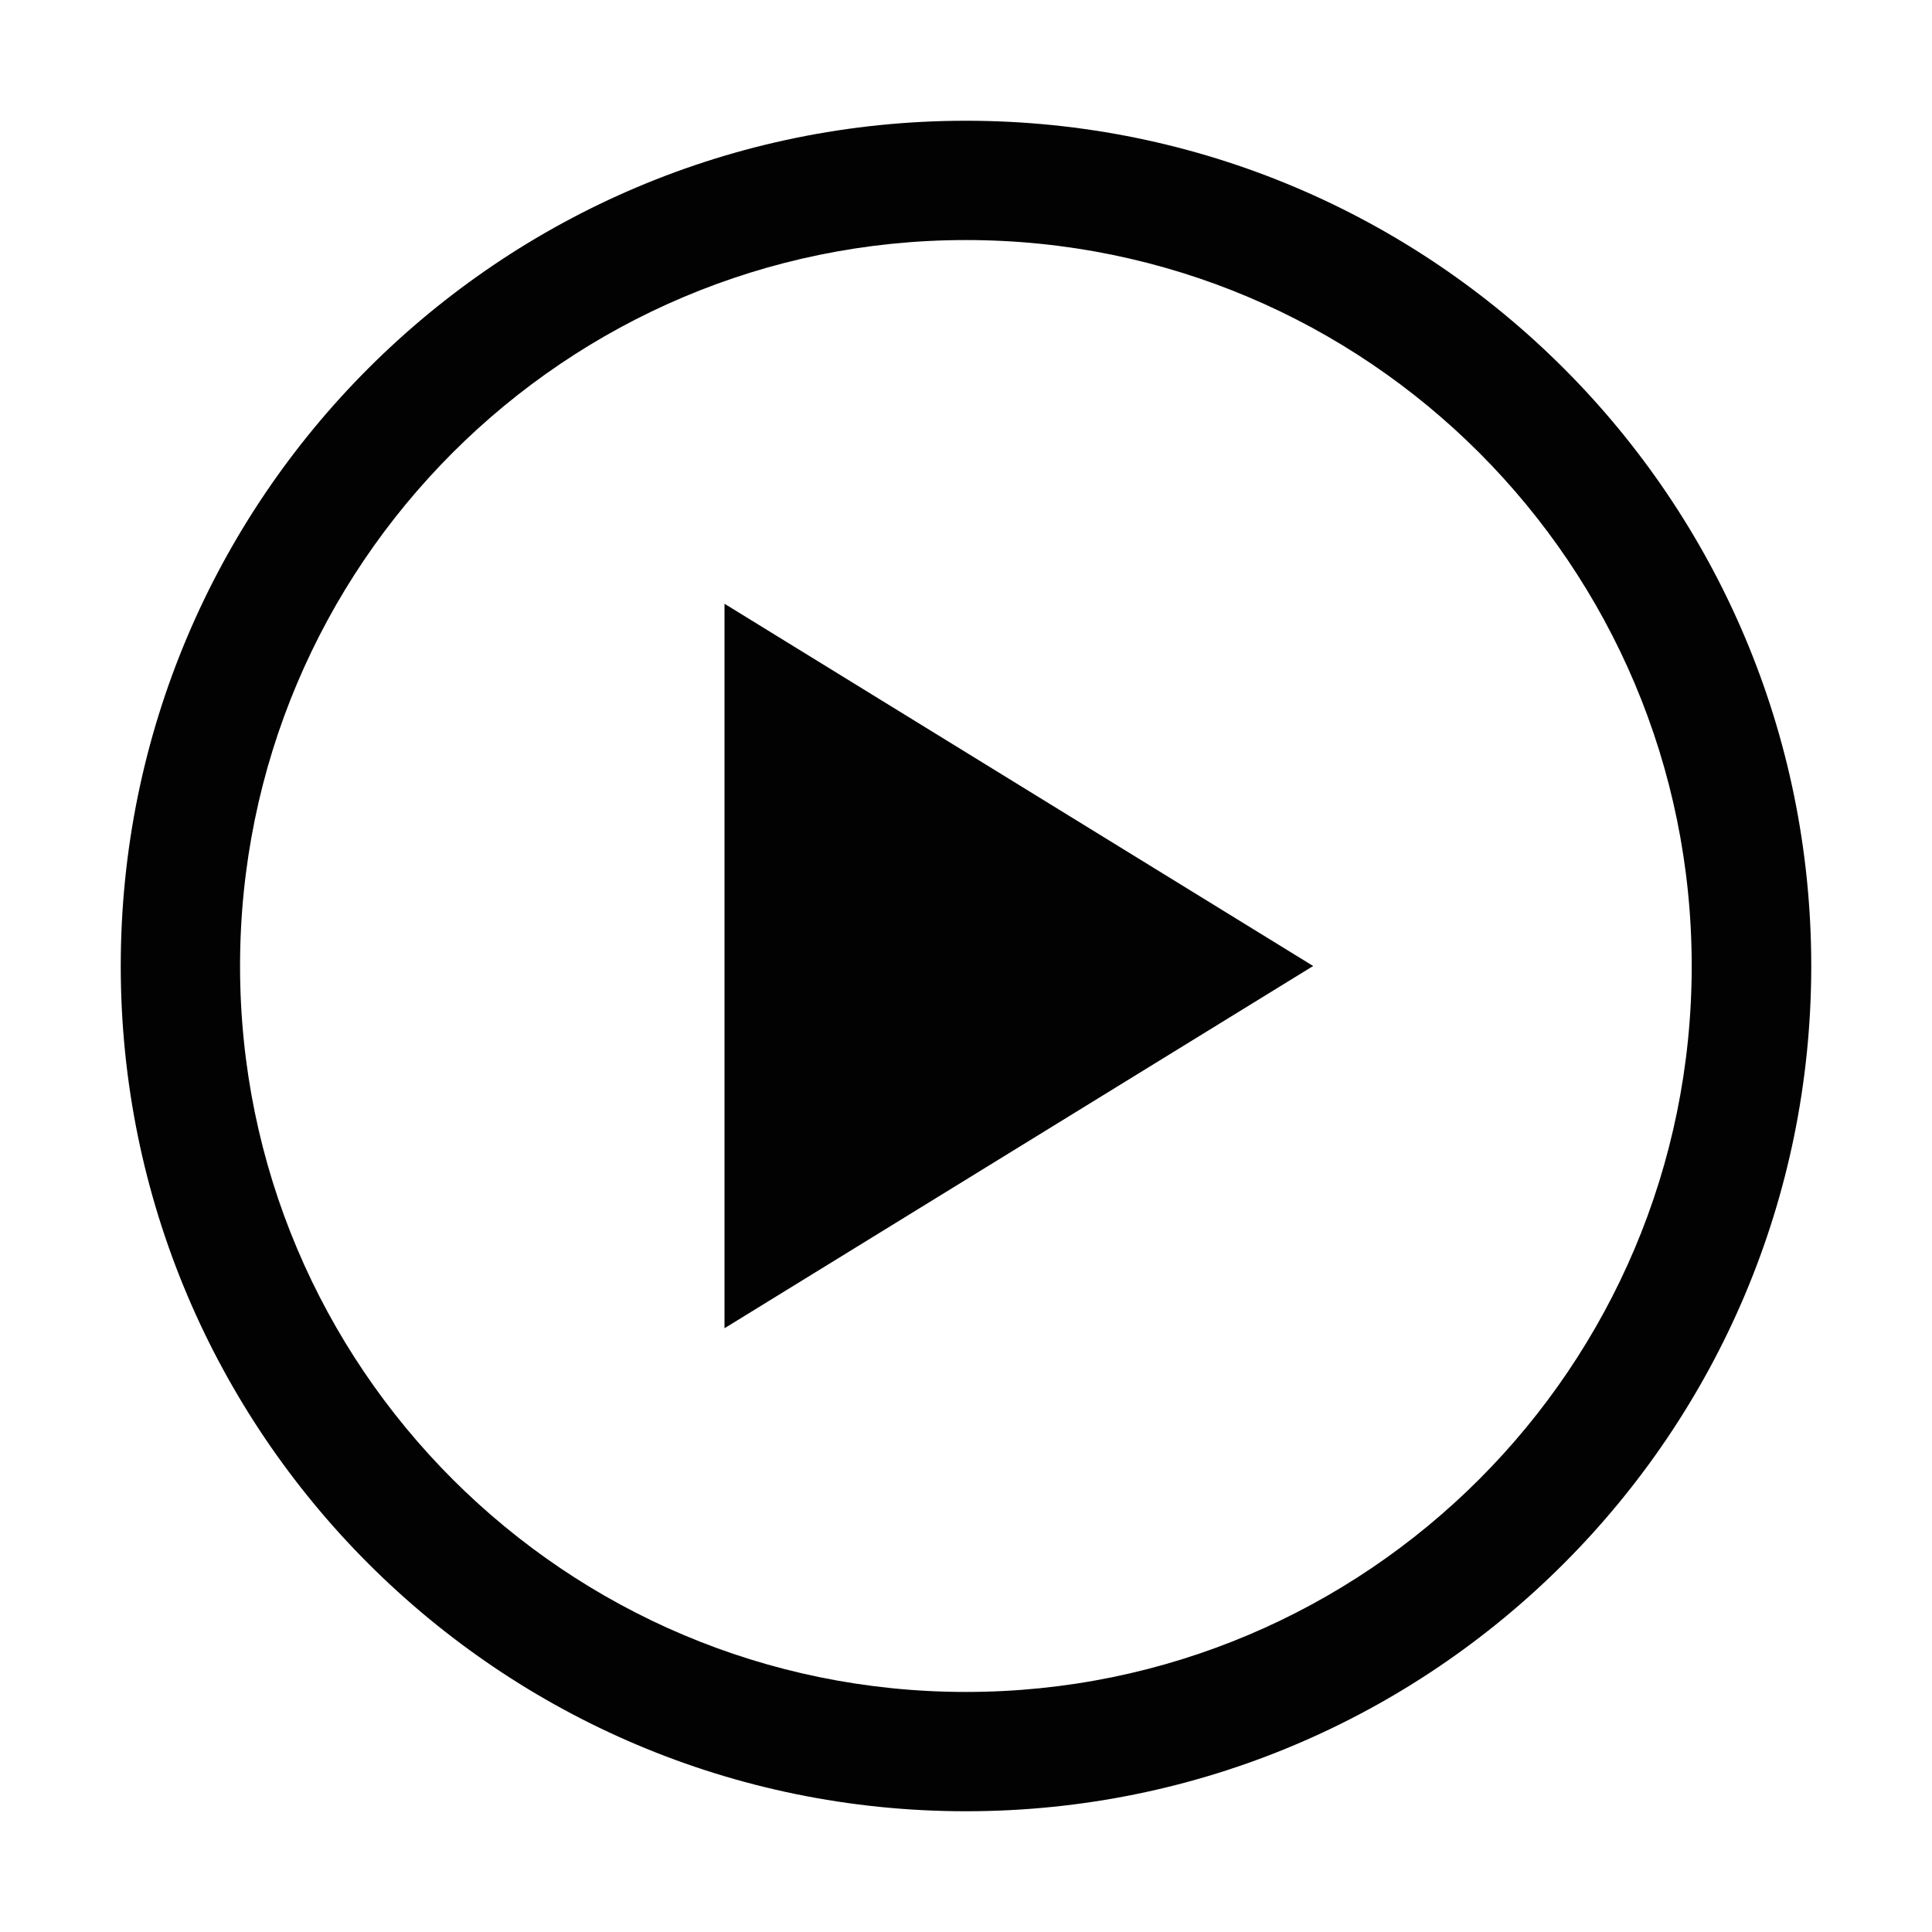 <?xml version="1.0" encoding="utf-8"?>
<!-- Generator: Adobe Illustrator 16.0.0, SVG Export Plug-In . SVG Version: 6.00 Build 0)  -->
<!DOCTYPE svg PUBLIC "-//W3C//DTD SVG 1.1//EN" "http://www.w3.org/Graphics/SVG/1.1/DTD/svg11.dtd">
<svg version="1.1" id="Layer_1" xmlns="http://www.w3.org/2000/svg" xmlns:xlink="http://www.w3.org/1999/xlink" x="0px" y="0px"
	 width="16px" height="16px" viewBox="0 0 16 16" enable-background="new 0 0 16 16" xml:space="preserve">
<path fill="#020202" d="M8,1C4.135,1,1,4.134,1,8c0,3.865,3.135,7,7,7c3.867,0,7-3.135,7-7C15,4.134,11.867,1,8,1z M8,14.012
	c-3.32,0-6.012-2.691-6.012-6.012S4.68,1.988,8,1.988S14.01,4.68,14.01,8S11.32,14.012,8,14.012z M6,5l4.875,3L6,11V5z"/>
</svg>
